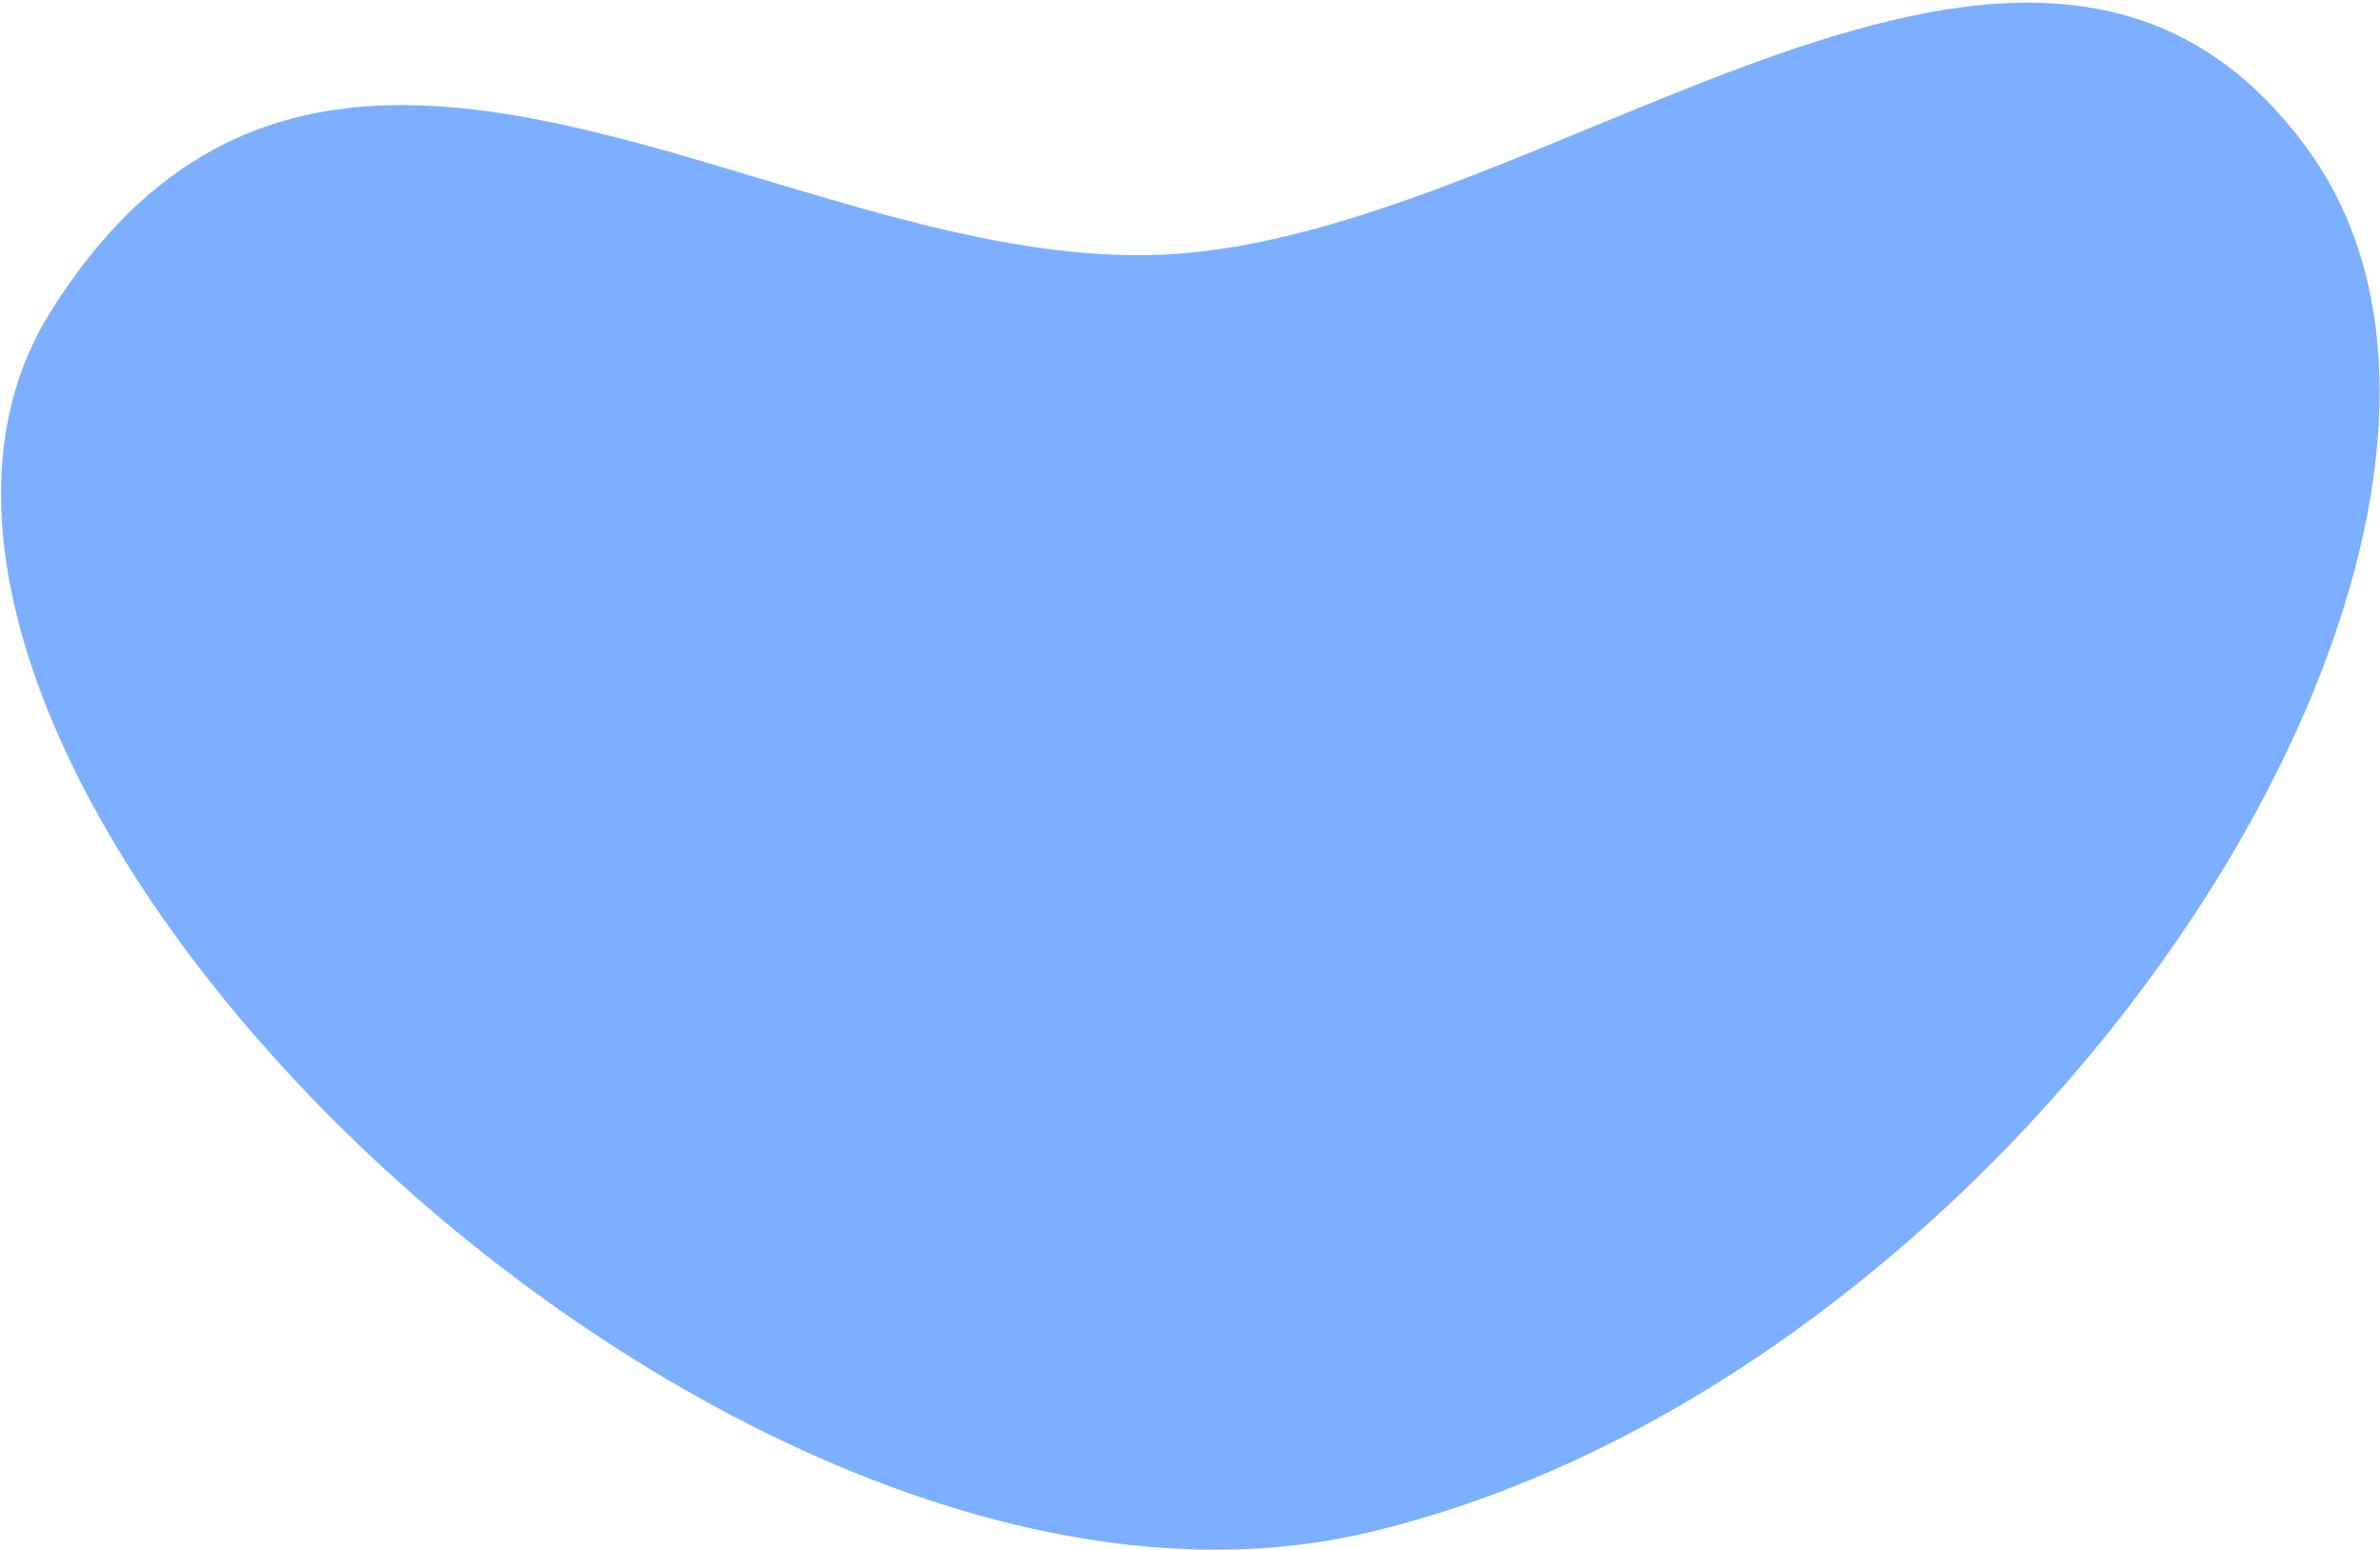 <svg width="869" height="566" viewBox="0 0 869 566" fill="none" xmlns="http://www.w3.org/2000/svg">
<path d="M842.882 54.869C942.507 192.774 740.132 502.559 499.757 559.464C259.382 616.369 -82.009 274.464 18.374 113.964C118.757 -46.536 283.757 99.464 424.757 92.964C565.757 86.464 743.257 -83.036 842.882 54.869Z" fill="#458EFF" fill-opacity="0.7"/>
</svg>
